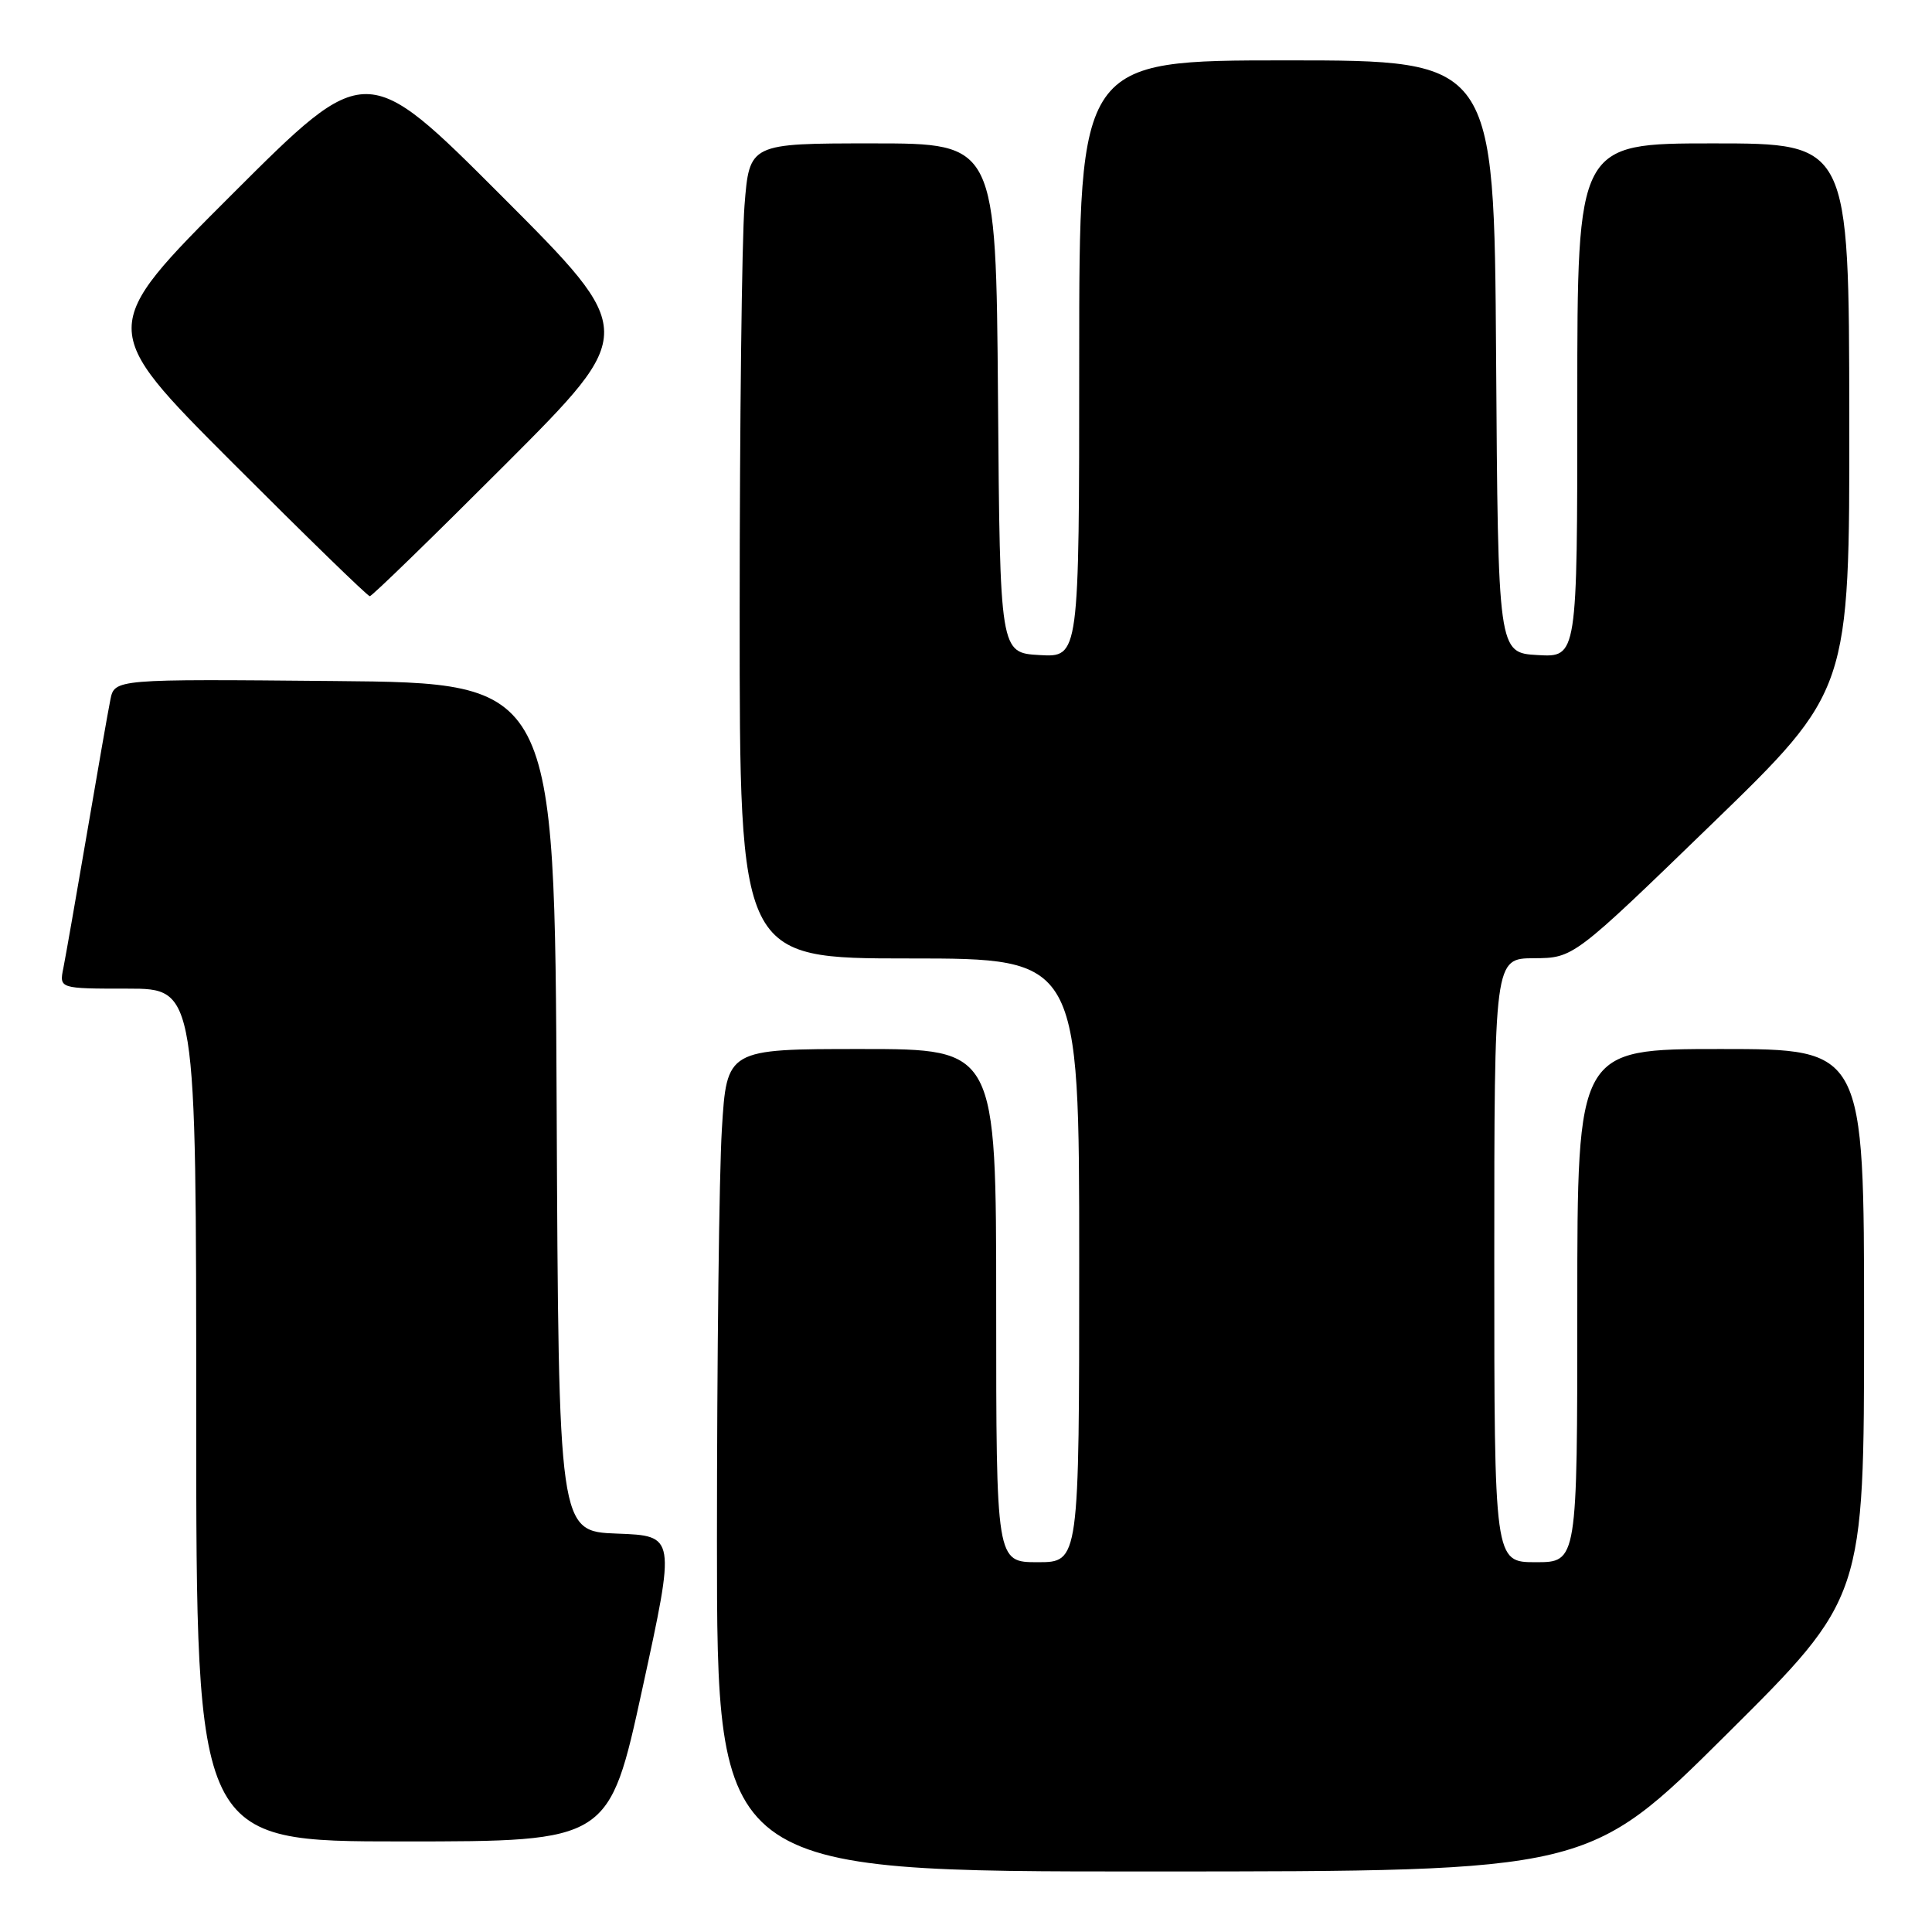 <?xml version="1.0" encoding="UTF-8" standalone="no"?>
<!DOCTYPE svg PUBLIC "-//W3C//DTD SVG 1.1//EN" "http://www.w3.org/Graphics/SVG/1.1/DTD/svg11.dtd" >
<svg xmlns="http://www.w3.org/2000/svg" xmlns:xlink="http://www.w3.org/1999/xlink" version="1.1" viewBox="0 0 256 256">
 <g >
 <path fill="currentColor"
d=" M 228.75 229.84 C 247.00 211.71 247.00 211.71 247.00 175.36 C 247.00 139.00 247.00 139.00 228.00 139.00 C 209.00 139.00 209.00 139.00 209.00 173.00 C 209.00 207.00 209.00 207.00 203.50 207.00 C 198.00 207.00 198.00 207.00 198.00 167.00 C 198.00 127.00 198.00 127.00 203.25 126.97 C 208.50 126.94 208.50 126.94 226.79 109.22 C 245.08 91.50 245.08 91.50 245.04 55.25 C 245.00 19.00 245.00 19.00 227.00 19.00 C 209.00 19.00 209.00 19.00 209.00 53.05 C 209.00 87.10 209.00 87.10 203.75 86.80 C 198.50 86.50 198.50 86.50 198.24 47.25 C 197.98 8.00 197.98 8.00 170.49 8.00 C 143.00 8.00 143.00 8.00 143.00 47.55 C 143.00 87.10 143.00 87.10 137.75 86.80 C 132.50 86.50 132.50 86.50 132.24 52.75 C 131.97 19.00 131.97 19.00 115.63 19.00 C 99.30 19.00 99.30 19.00 98.65 27.25 C 98.30 31.79 98.01 56.09 98.01 81.25 C 98.00 127.00 98.00 127.00 120.50 127.00 C 143.00 127.00 143.00 127.00 143.00 167.00 C 143.00 207.00 143.00 207.00 137.50 207.00 C 132.00 207.00 132.00 207.00 132.00 173.00 C 132.00 139.00 132.00 139.00 114.15 139.00 C 96.30 139.00 96.30 139.00 95.65 149.66 C 95.29 155.52 95.00 180.04 95.00 204.16 C 95.00 248.00 95.00 248.00 152.75 247.98 C 210.50 247.97 210.50 247.97 228.75 229.84 Z  M 85.12 223.75 C 89.53 203.50 89.53 203.50 81.77 203.21 C 74.02 202.92 74.02 202.92 73.76 146.71 C 73.50 90.50 73.50 90.50 44.33 90.24 C 15.17 89.97 15.17 89.97 14.62 92.74 C 14.31 94.26 12.92 102.25 11.51 110.50 C 10.10 118.75 8.70 126.74 8.40 128.25 C 7.84 131.00 7.84 131.00 16.92 131.00 C 26.00 131.00 26.00 131.00 26.00 187.50 C 26.00 244.00 26.00 244.00 53.36 244.00 C 80.71 244.00 80.71 244.00 85.12 223.75 Z  M 67.00 61.50 C 84.48 44.00 84.48 44.00 66.50 26.00 C 48.52 8.00 48.52 8.00 30.76 25.74 C 13.00 43.48 13.00 43.48 30.74 61.24 C 40.50 71.01 48.71 79.00 49.00 79.00 C 49.29 79.00 57.39 71.12 67.00 61.50 Z "/>
</g>
</svg>